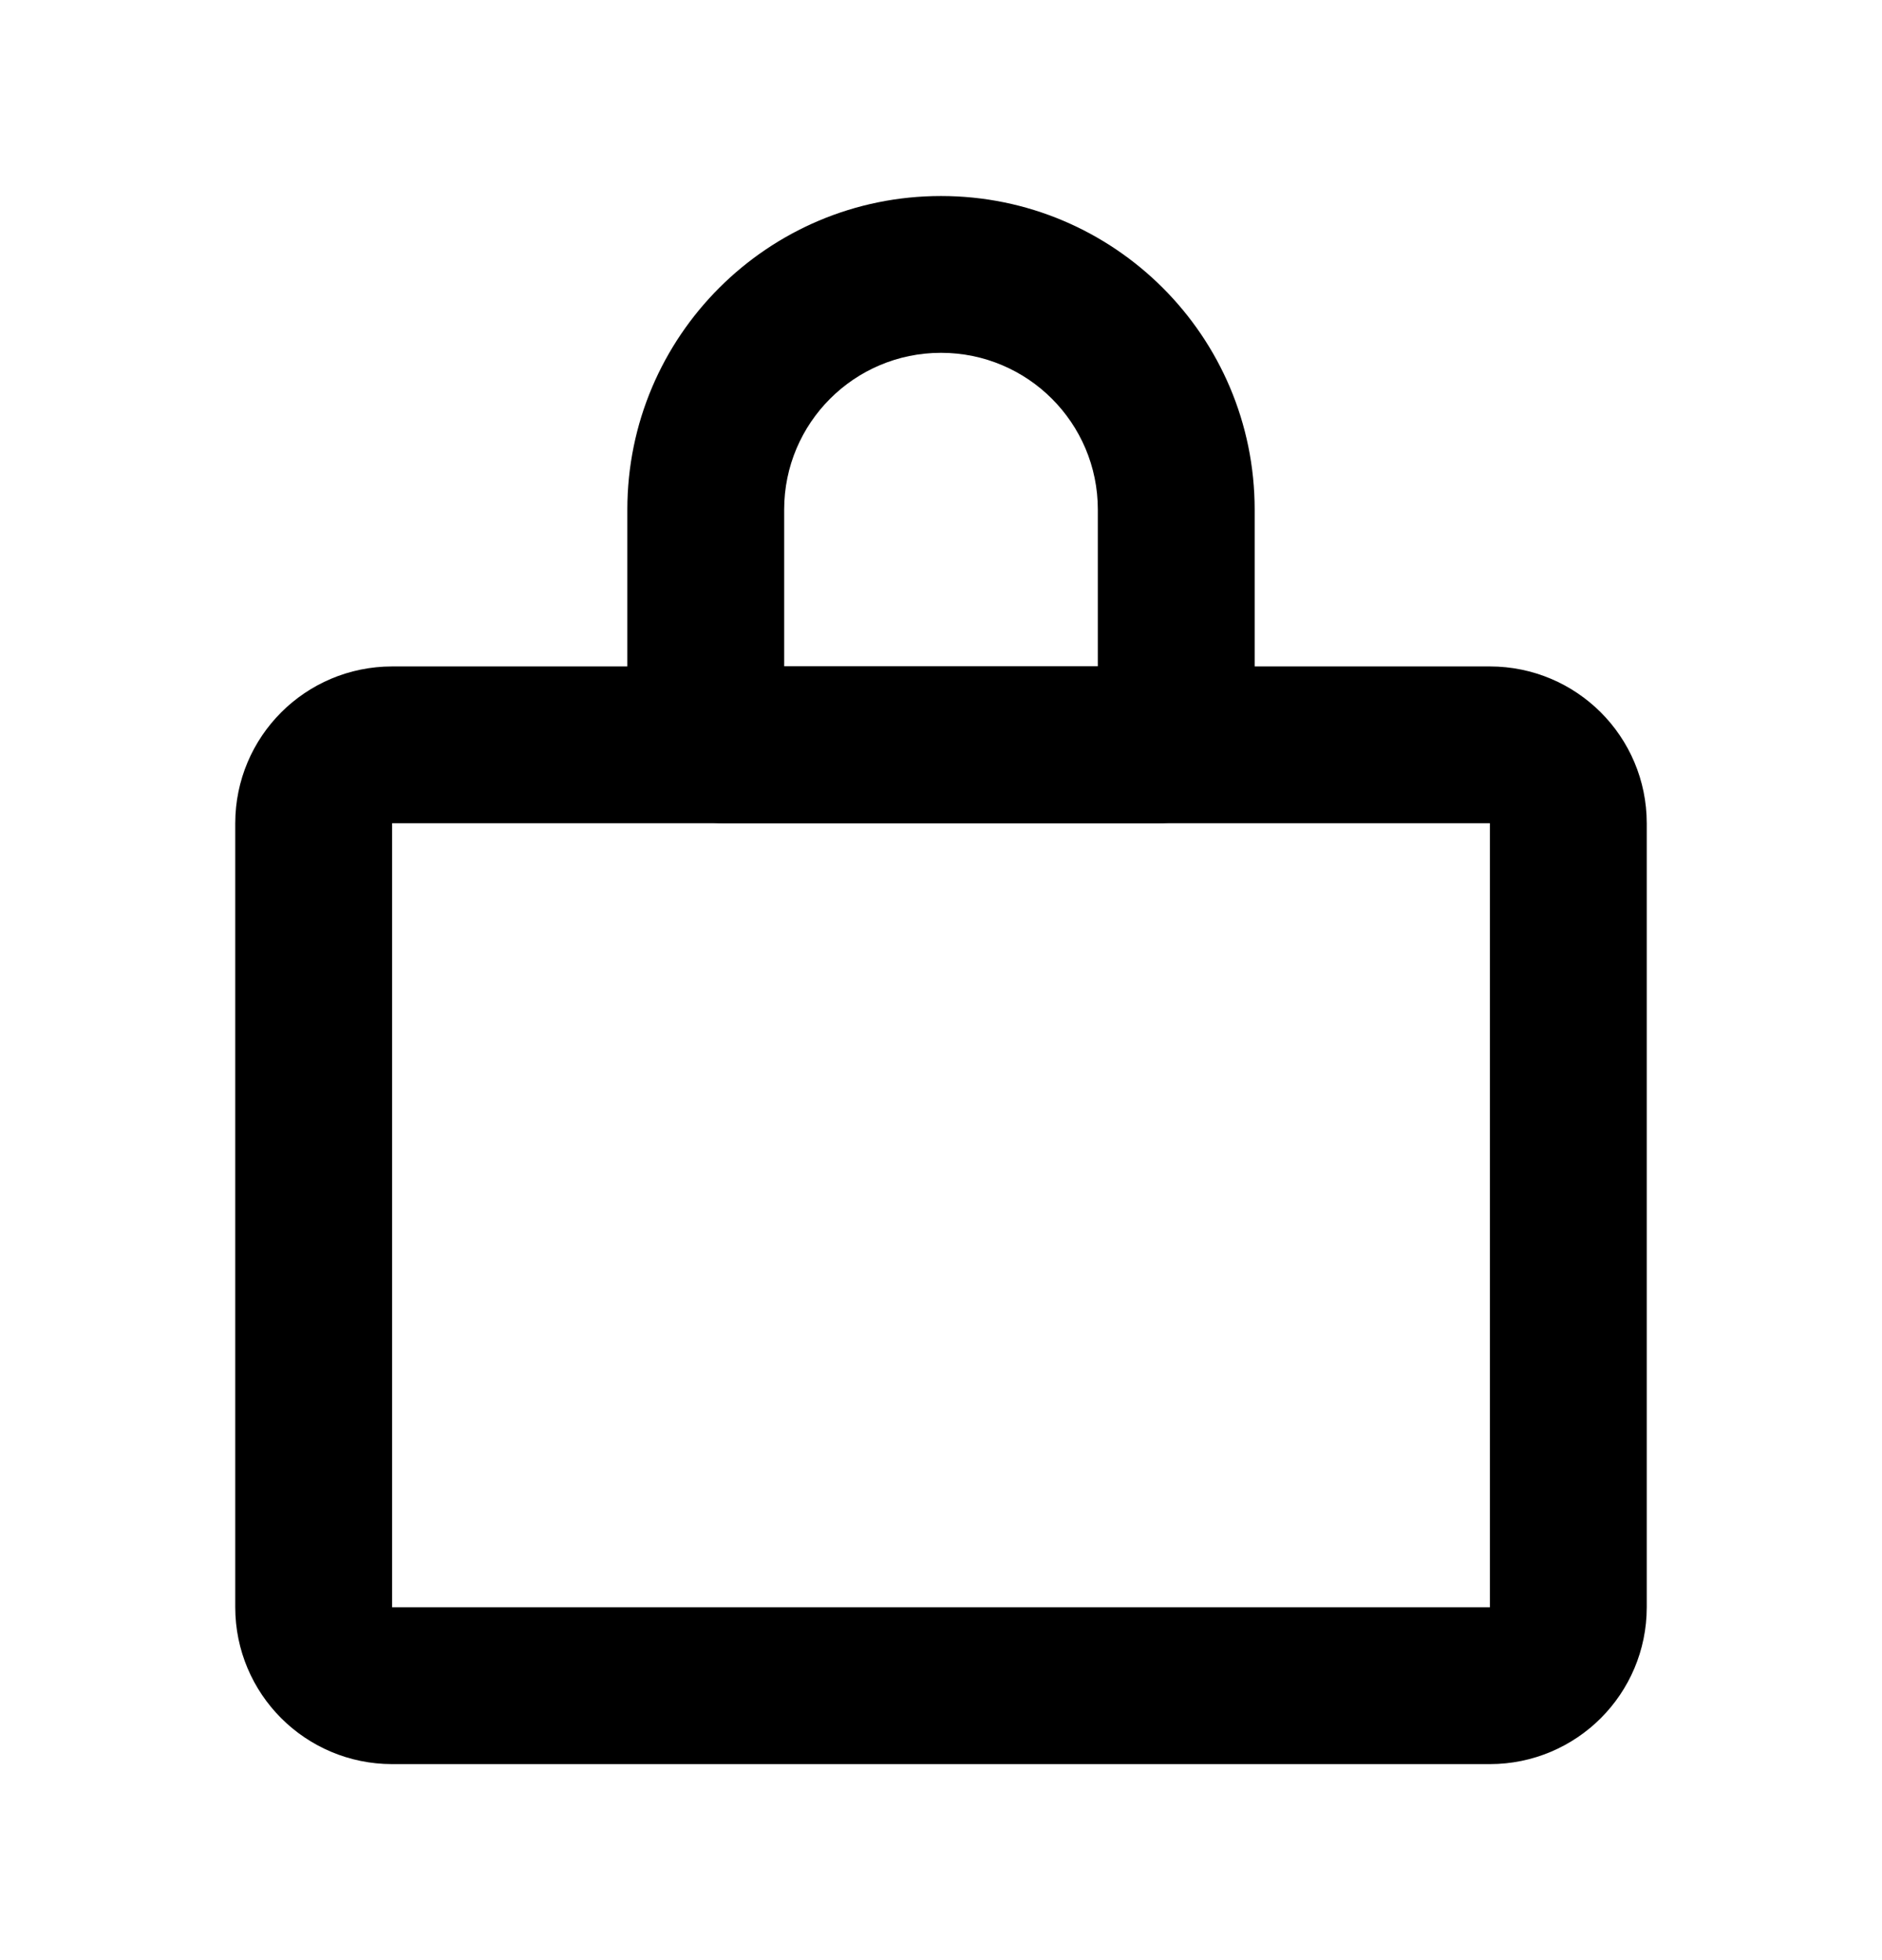 <svg width="24" height="25" viewBox="0 0 24 25" stroke="#000" fill="#000" xmlns="http://www.w3.org/2000/svg">
    <path d="M5 21.5L19 21.5C19.552 21.5 20 21.052 20 20.5L20 10.5C20 9.948 19.552 9.5 19 9.5L5 9.5C4.448 9.5 4 9.948 4 10.5L4 20.5C4 21.052 4.448 21.5 5 21.5Z"  stroke-width="2" stroke-linecap="round" stroke-linejoin="round" style="fill: none" />
    <path d="M14.769 9.5V8.5V9.5ZM9.231 9.5L9.231 10.5H9.231L9.231 9.5ZM9 9.269H8H9ZM9 6.5H10H9ZM15 6.5H14V6.5L15 6.5ZM15 9.269H16H15ZM12 3.5V4.5V3.5ZM14.769 8.5L9.231 8.5L9.231 10.5L14.769 10.5V8.5ZM10 9.269L10 6.5H8L8 9.269H10ZM14 6.5L14 9.269H16L16 6.5L14 6.5ZM12 4.5C13.105 4.5 14 5.395 14 6.5H16C16 4.291 14.209 2.5 12 2.5V4.5ZM10 6.5C10 5.395 10.895 4.5 12 4.5V2.5C9.791 2.5 8 4.291 8 6.5H10ZM9.231 8.5C9.656 8.5 10 8.844 10 9.269H8C8 9.949 8.551 10.5 9.231 10.5L9.231 8.5ZM14.769 10.5C15.449 10.5 16 9.949 16 9.269H14C14 8.844 14.344 8.5 14.769 8.5V10.5Z"  style="stroke: none" />
</svg>
